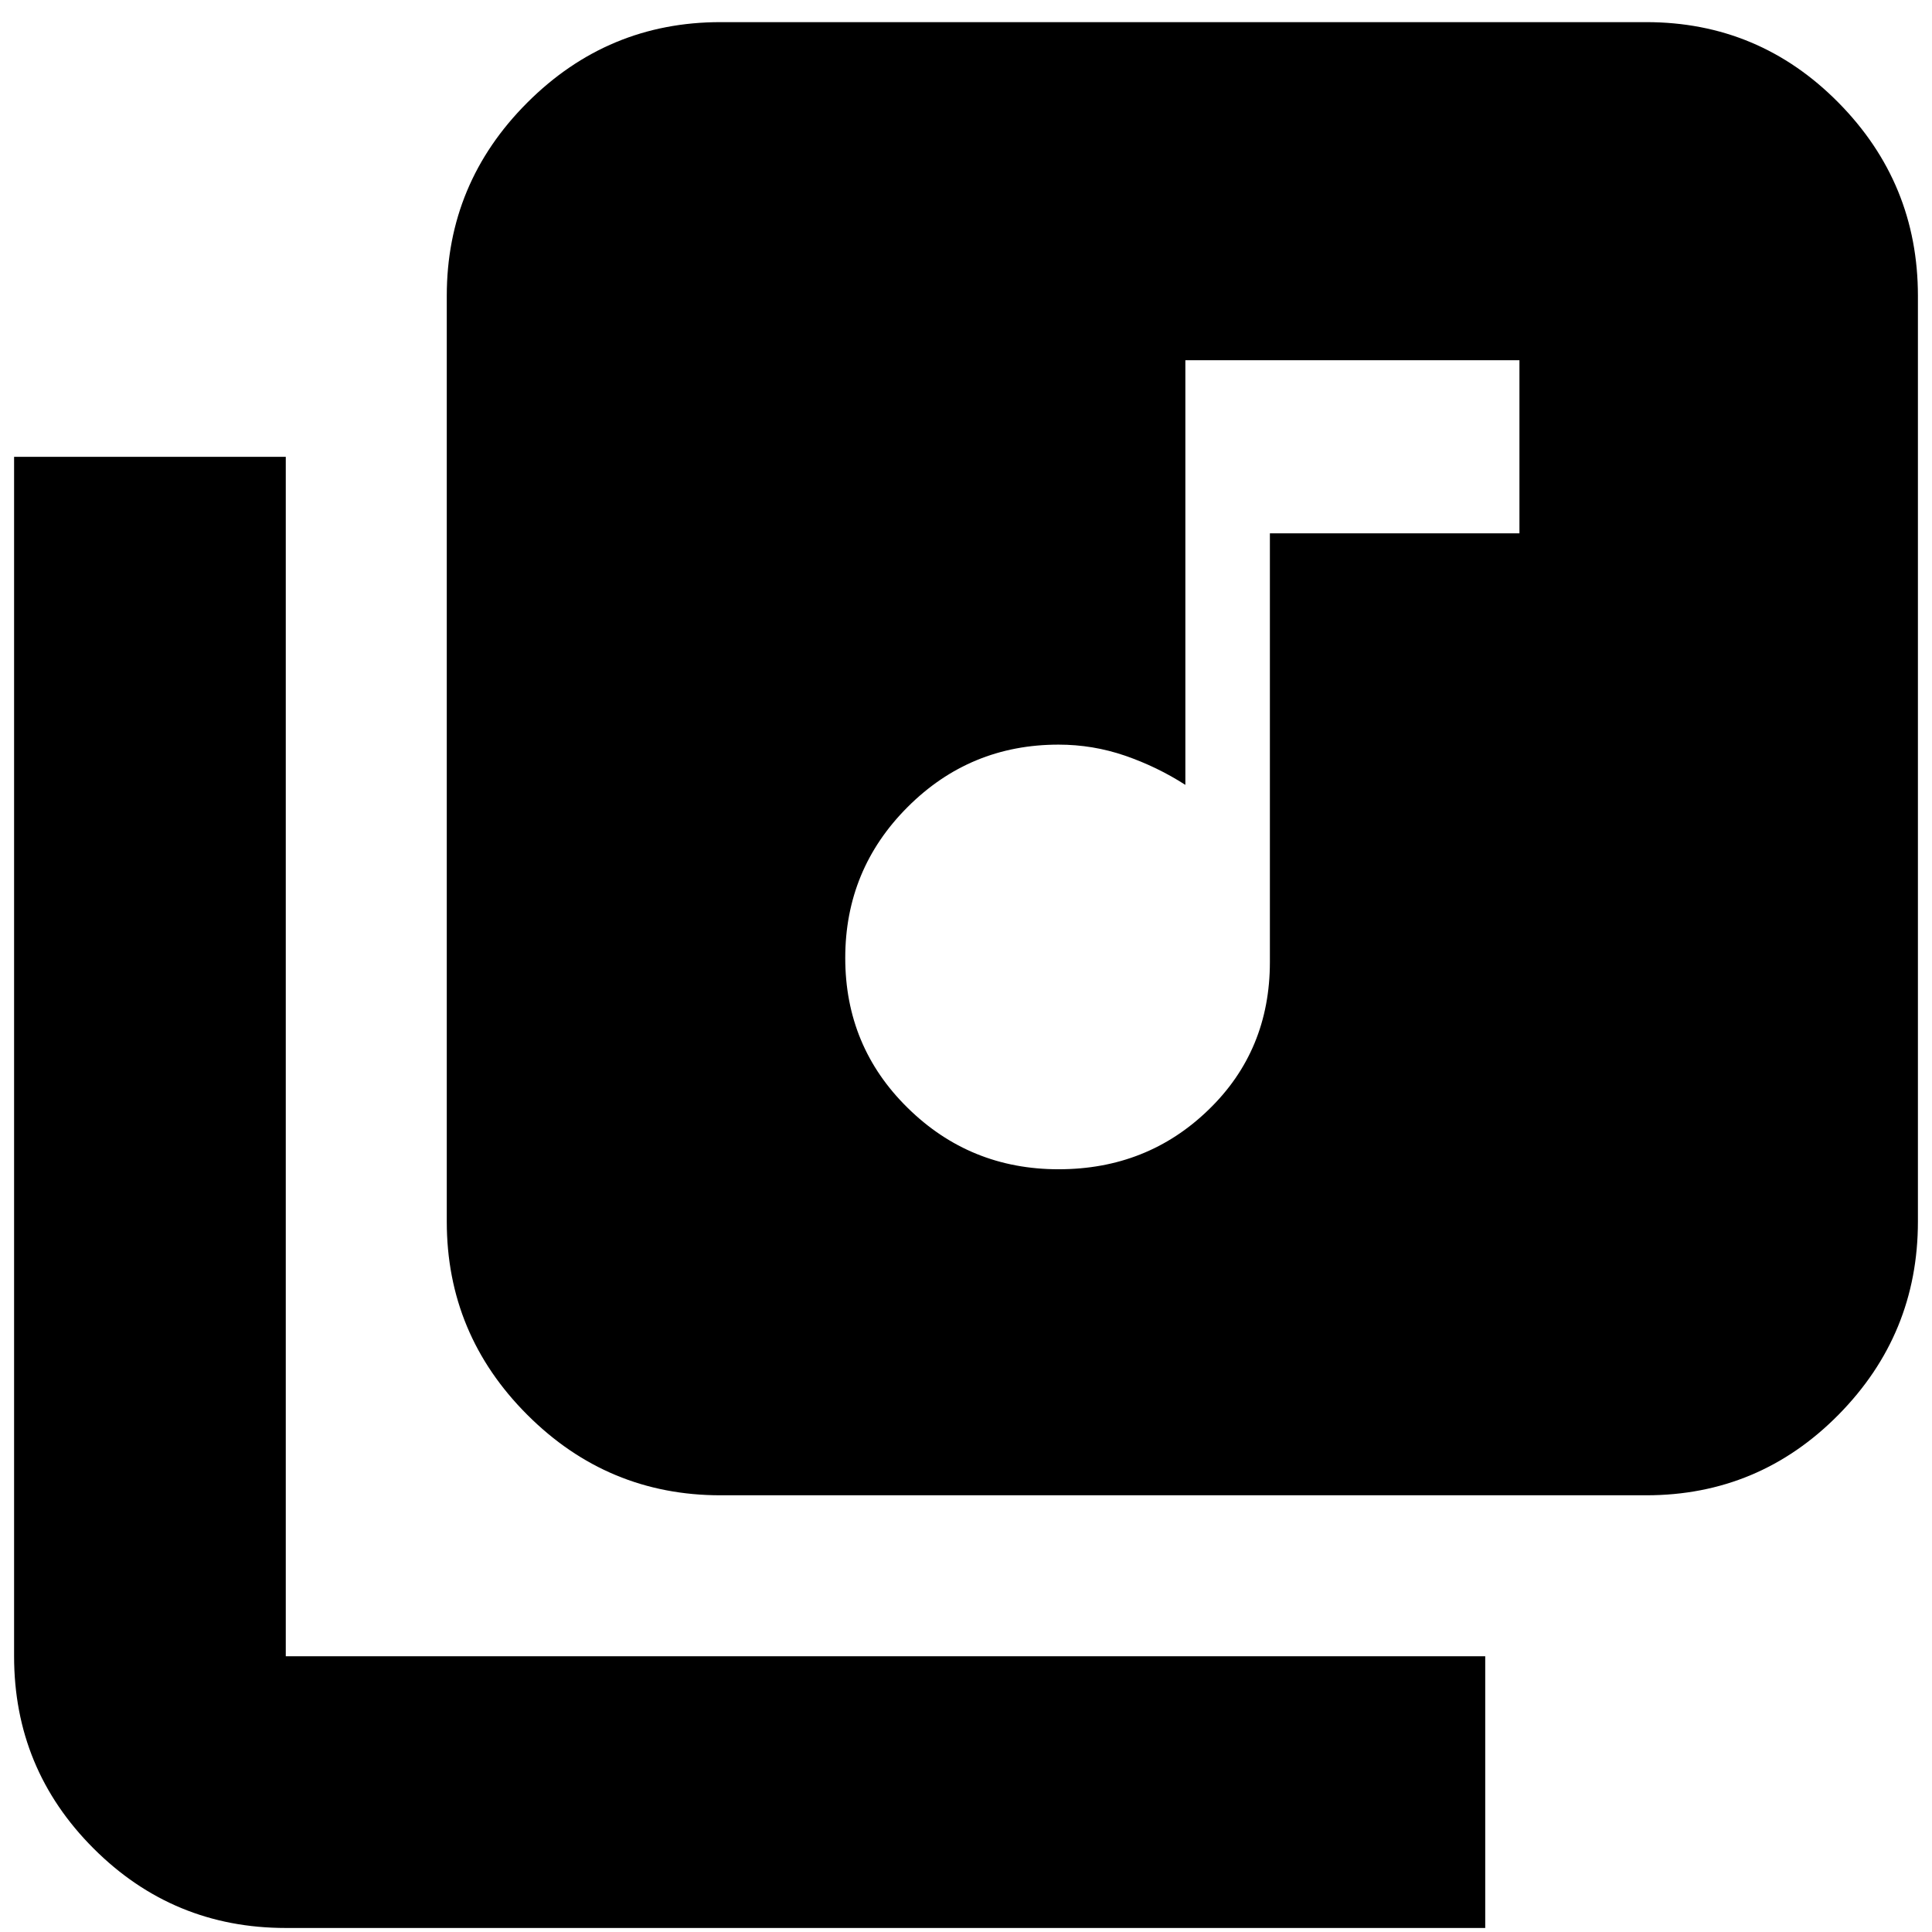 <svg xmlns="http://www.w3.org/2000/svg" height="24" width="24">
    <path d="M13.15 14.525q1.1 0 1.862-.738.763-.737.763-1.837V6.625h3.1v-2.15h-4.15V9.75q-.35-.225-.75-.363-.4-.137-.825-.137-1.1 0-1.875.775-.775.775-.775 1.875t.775 1.862q.775.763 1.875.763Zm-4.2 4.05q-1.4 0-2.4-1t-1-2.4v-11.5q0-1.4 1-2.4t2.4-1h11.5q1.4 0 2.388 1 .987 1 .987 2.4v11.5q0 1.4-.987 2.4-.988 1-2.388 1Zm-5.4 5.375q-1.4 0-2.388-.988-.987-.987-.987-2.387v-14.9H3.55v14.9h14.9v3.375Z"/>
</svg>
